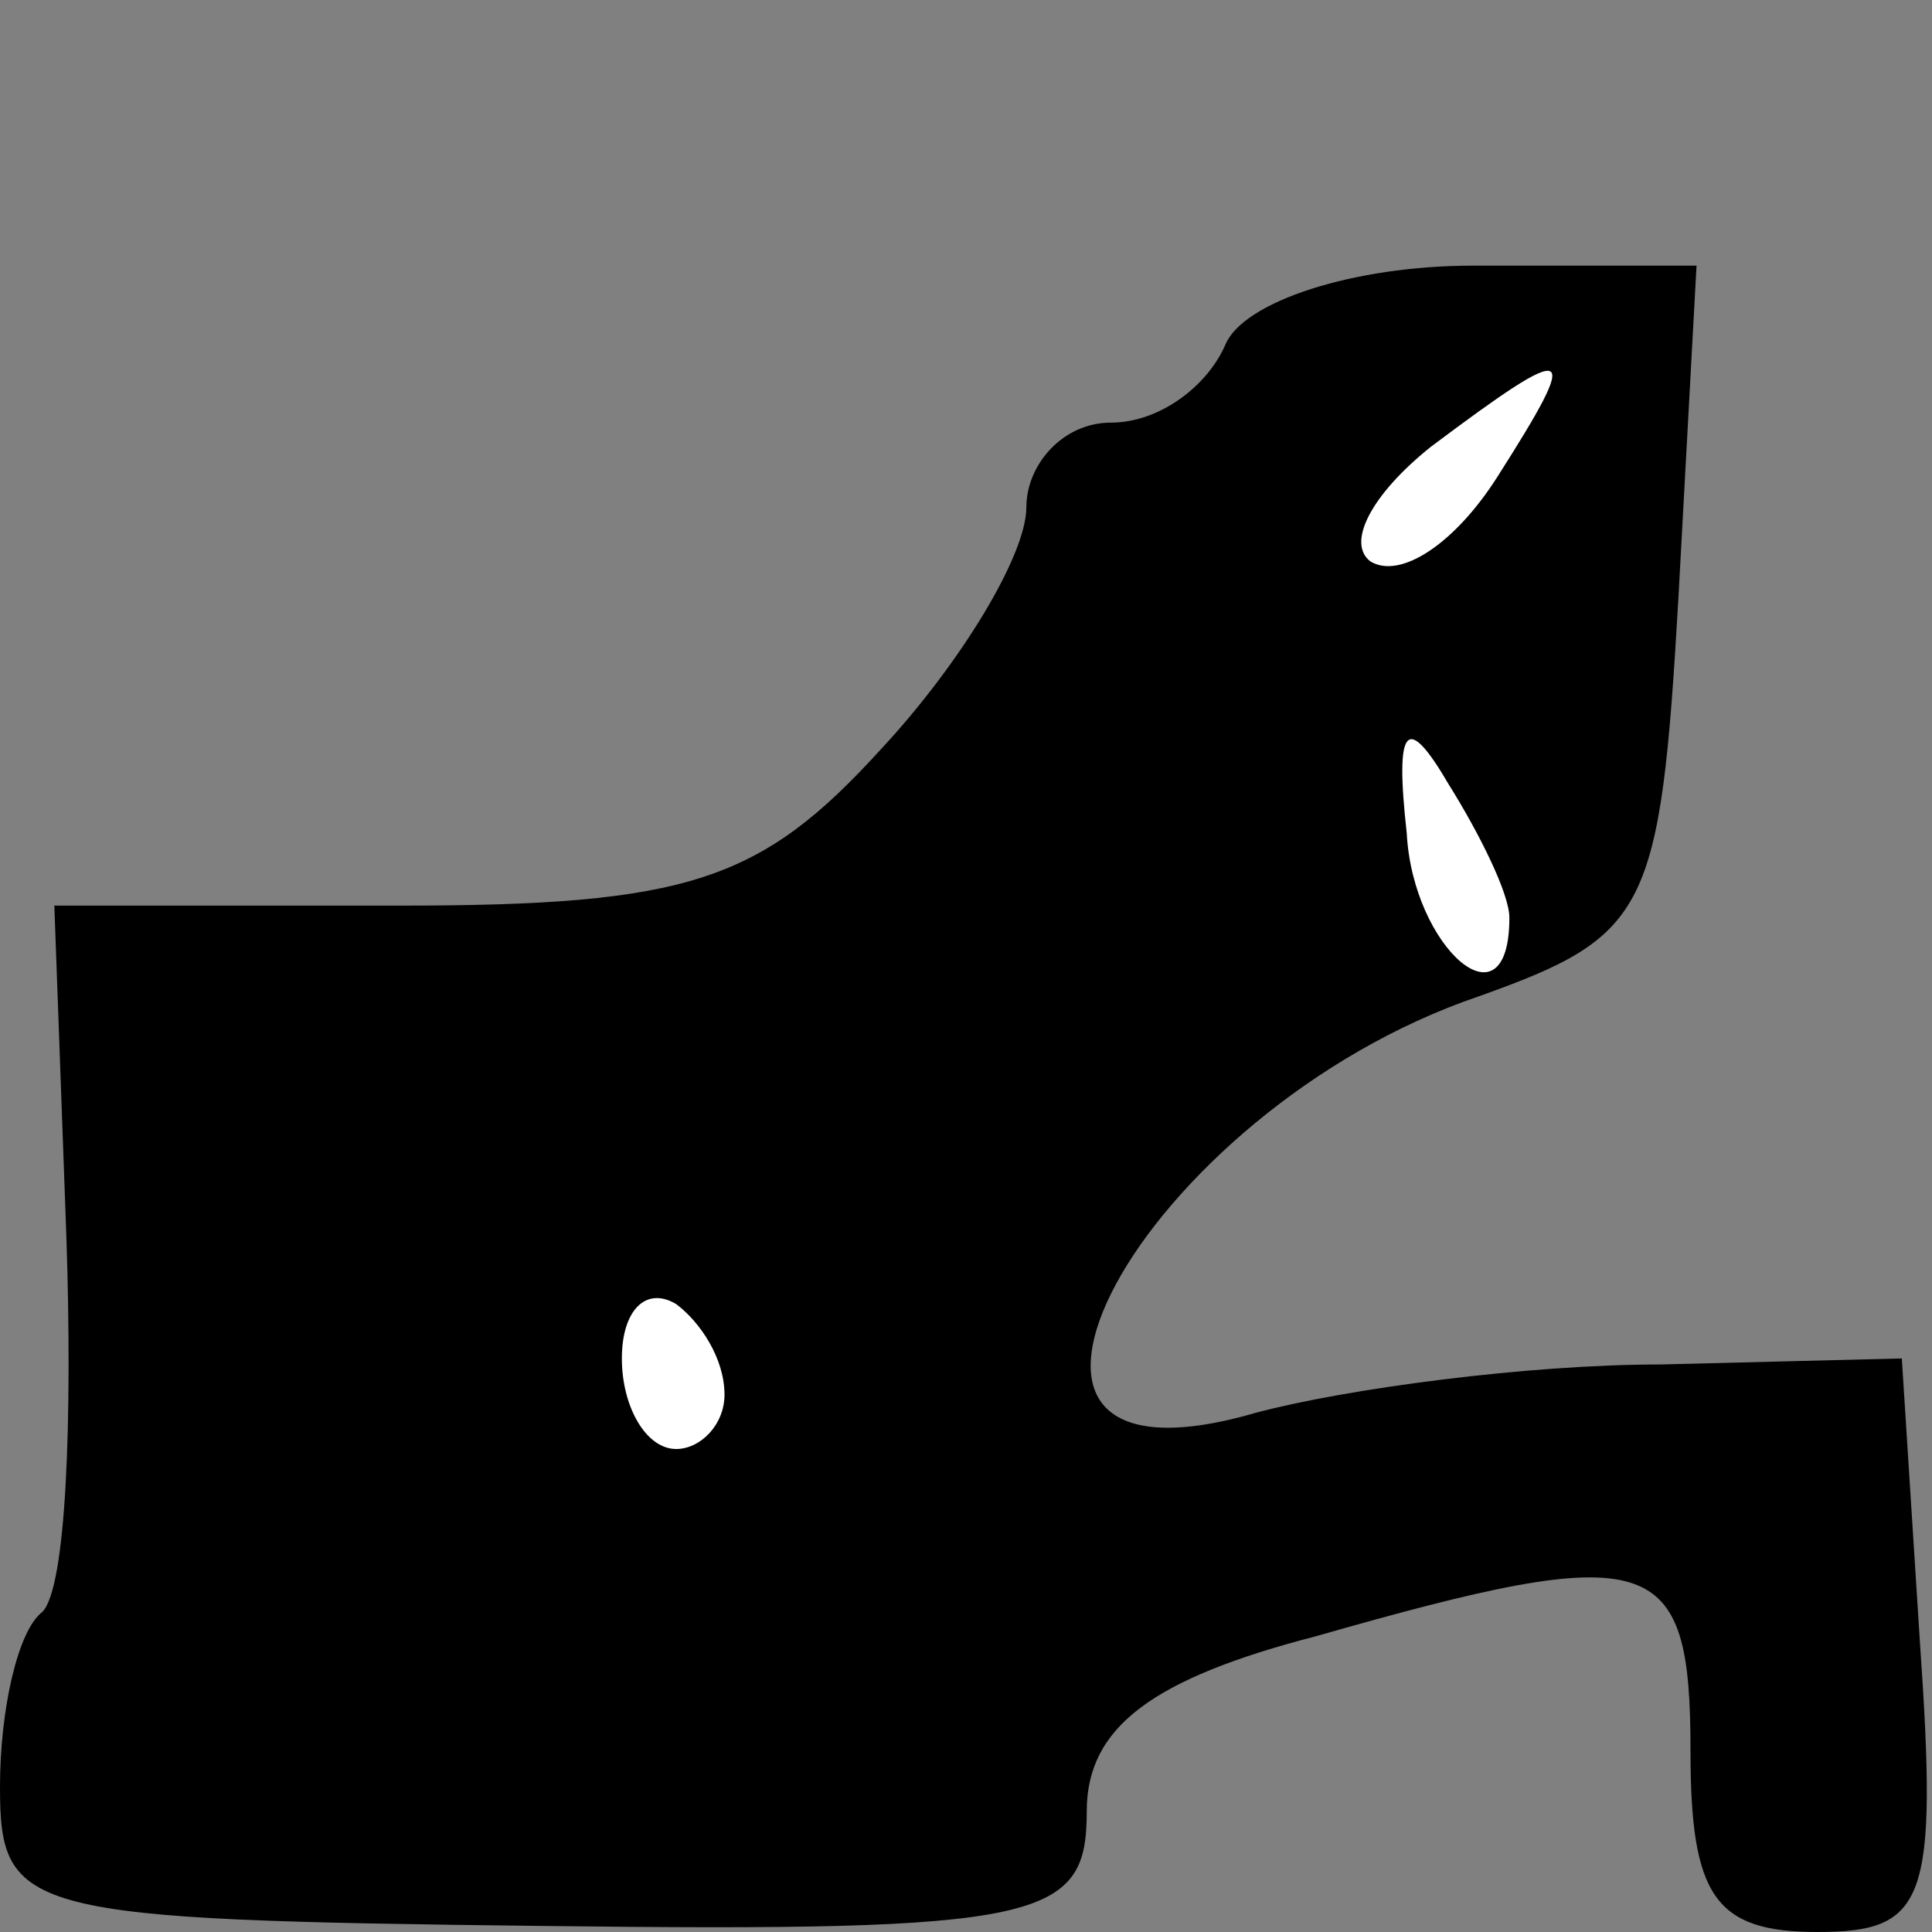 <?xml version="1.0" standalone="no"?>
<!DOCTYPE svg PUBLIC "-//W3C//DTD SVG 20010904//EN"
 "http://www.w3.org/TR/2001/REC-SVG-20010904/DTD/svg10.dtd">
<svg version="1.0" xmlns="http://www.w3.org/2000/svg"
 width="32pt" height="32pt" viewBox="0 0 32 32"
 preserveAspectRatio="xMidYMid meet">
<rect x="0" y="0" width="32" height="32" fill="#808080" stroke="none"/>
<g transform="translate(0,32) scale(0.1,-0.1)"
fill="#000000" stroke="none">
<path fill="#000000" stroke="none" d="M203 263 c-3 -7 -11 -13 -19 -13 -8 0
-14 -7 -14 -14 0 -8 -11 -26 -24 -40 -20 -22 -32 -26 -80 -26 l-57 0 2 -55 c1
-30 0 -58 -4 -62 -4 -3 -7 -16 -7 -29 0 -21 4 -22 90 -23 83 -1 90 1 90 19 0
14 11 22 38 29 56 16 62 14 62 -19 0 -24 4 -30 21 -30 18 0 20 5 17 48 l-3 47
-40 -1 c-22 0 -52 -4 -67 -8 -55 -16 -19 50 37 69 28 10 30 14 33 66 l3 55
-37 0 c-20 0 -38 -6 -41 -13z"/>
<path fill="#ffffff" stroke="none" d="M248 241 c-7 -11 -16 -17 -21 -14 -4 3
0 11 10 19 24 18 25 17 11 -5z"/>
<path fill="#ffffff" stroke="none" d="M250 168 c0 -19 -16 -5 -17 14 -2 18 0
20 7 8 5 -8 10 -18 10 -22z"/>
<path fill="#ffffff" stroke="none" d="M120 89 c0 -5 -4 -9 -8 -9 -5 0 -9 7
-9 15 0 8 4 12 9 9 4 -3 8 -9 8 -15z"/>
</g>
</svg>
